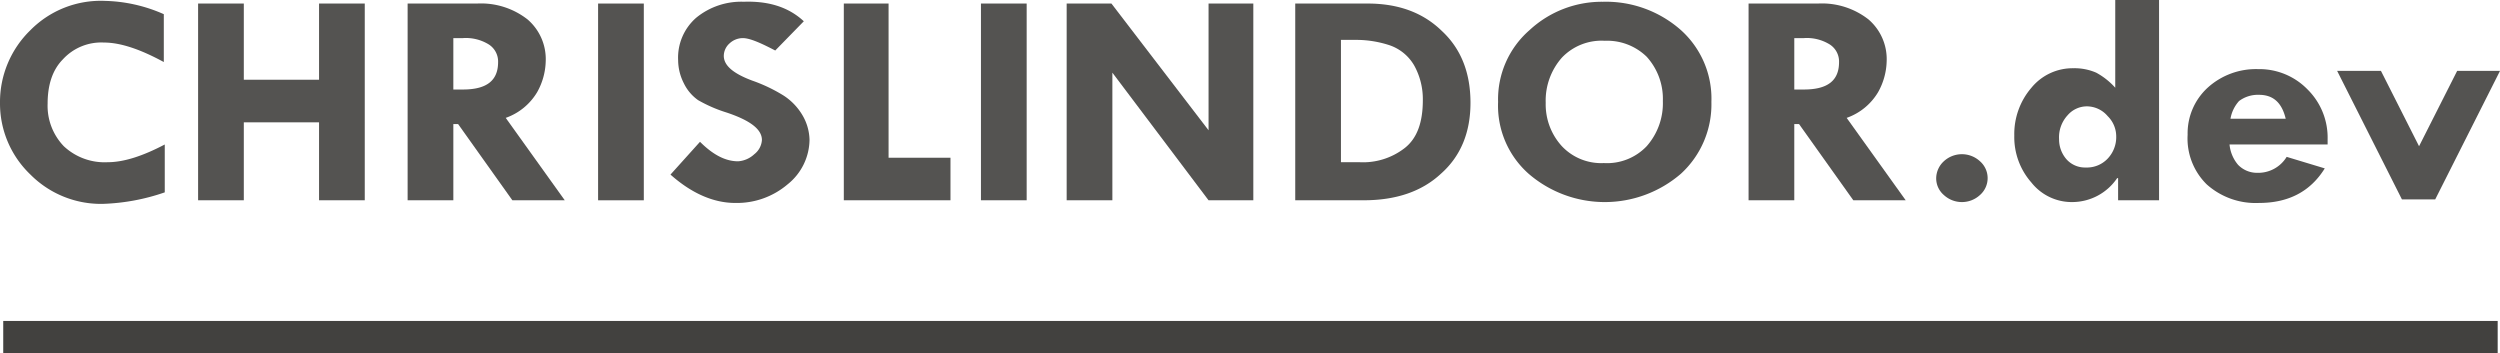 <svg xmlns="http://www.w3.org/2000/svg" viewBox="-934 -177.537 385.859 54.537">
  <defs>
    <style>
      .cls-1 {
        fill: #545351;
      }

      .cls-2 {
        fill: none;
        stroke: #42413f;
        stroke-width: 5px;
      }
    </style>
  </defs>
  <g id="group-7" transform="translate(-979 -232)">
    <g id="group-2" transform="translate(45 54.463)">
      <path id="path" class="cls-1" d="M25.283,2.152V9.538c-3.528-1.915-6.615-3.009-9.261-3.009A8.022,8.022,0,0,0,9.7,9.128C8.085,10.769,7.35,13.095,7.35,15.967a8.995,8.995,0,0,0,2.5,6.566A9.214,9.214,0,0,0,16.61,25c2.5,0,5.439-.958,8.82-2.736v7.387a32.253,32.253,0,0,1-9.555,1.778A15.344,15.344,0,0,1,4.7,26.91,15.159,15.159,0,0,1,0,15.831,15.464,15.464,0,0,1,4.7,4.614,15.25,15.25,0,0,1,16.169.1,23.657,23.657,0,0,1,25.283,2.152Z" transform="translate(0 0.037)"/>
      <path id="path-2" data-name="path" class="cls-1" d="M20.8.4h7.056V12.164H39.468V.4h7.056V30.767H39.468V18.73H27.856V30.767H20.8Z" transform="translate(9.775 0.147)"/>
      <path id="path-3" data-name="path" class="cls-1" d="M42.8.4H53.531a11.647,11.647,0,0,1,7.791,2.462,8.073,8.073,0,0,1,2.793,6.429,10.229,10.229,0,0,1-1.323,4.788,9.179,9.179,0,0,1-4.851,3.967l9.114,12.721H58.969L50.591,19h-.735V30.767H42.8Zm7.056,5.335v7.934h1.47c3.675,0,5.439-1.368,5.439-4.24a3.125,3.125,0,0,0-1.47-2.736,6.728,6.728,0,0,0-3.969-.958h-1.47Z" transform="translate(20.114 0.147)"/>
      <path id="path-4" data-name="path" class="cls-1" d="M62.8.4h7.056V30.767H62.8Z" transform="translate(29.512 0.147)"/>
      <path id="path-5" data-name="path" class="cls-1" d="M90.979,3.213l-4.41,4.514c-2.352-1.231-3.969-1.915-5-1.915a3.012,3.012,0,0,0-2.058.821,2.613,2.613,0,0,0-.882,1.915c0,1.5,1.47,2.736,4.41,3.83A24.52,24.52,0,0,1,87.892,14.7a9.135,9.135,0,0,1,2.793,2.873,7.812,7.812,0,0,1,1.176,3.967,8.928,8.928,0,0,1-3.381,6.839A12.076,12.076,0,0,1,80.4,31.254c-3.381,0-6.762-1.5-10-4.377l4.557-5.061c2.058,2.052,3.969,3.009,5.88,3.009a4.056,4.056,0,0,0,2.5-1.094,3.01,3.01,0,0,0,1.176-2.189c0-1.641-1.764-3.009-5.439-4.24a21.831,21.831,0,0,1-4.41-1.915,6.789,6.789,0,0,1-2.2-2.6,7.943,7.943,0,0,1-.882-3.556,8.165,8.165,0,0,1,2.793-6.566A10.968,10.968,0,0,1,81.718.2C85.54.067,88.627,1.024,90.979,3.213Z" transform="translate(33.084 0.07)"/>
      <path id="path-6" data-name="path" class="cls-1" d="M88.6.4h6.909V24.2h9.555v6.566H88.6Z" transform="translate(41.637 0.147)"/>
      <path id="path-7" data-name="path" class="cls-1" d="M103,.4h7.056V30.767H103Z" transform="translate(48.404 0.147)"/>
      <path id="path-8" data-name="path" class="cls-1" d="M133.9.4h6.909V30.767H133.9l-14.846-19.7v19.7H112V.4h6.909L133.9,19.961Z" transform="translate(52.633 0.147)"/>
      <path id="path-9" data-name="path" class="cls-1" d="M136,.4h11.172c4.7,0,8.526,1.368,11.466,4.24q4.41,4.1,4.41,11.08c0,4.514-1.47,8.207-4.557,10.943q-4.41,4.1-11.907,4.1H136Zm7.056,5.745v18.74h2.793A10.478,10.478,0,0,0,152.9,22.7c1.911-1.5,2.793-3.967,2.793-7.387a10.719,10.719,0,0,0-1.323-5.335,7,7,0,0,0-3.822-3.146,16.487,16.487,0,0,0-4.851-.821h-2.646Z" transform="translate(63.912 0.147)"/>
      <path id="path-10" data-name="path" class="cls-1" d="M157.3,15.657a14.145,14.145,0,0,1,4.851-11.08A16.4,16.4,0,0,1,173.469.2a17.451,17.451,0,0,1,12.053,4.377,14.216,14.216,0,0,1,4.7,11.08,14.515,14.515,0,0,1-4.7,11.08,17.985,17.985,0,0,1-23.519,0A14.023,14.023,0,0,1,157.3,15.657Zm16.463-9.438a8.45,8.45,0,0,0-6.615,2.6,10.011,10.011,0,0,0-2.5,6.976,9.559,9.559,0,0,0,2.5,6.7,8.338,8.338,0,0,0,6.468,2.6,8.449,8.449,0,0,0,6.614-2.6,10.011,10.011,0,0,0,2.5-6.976,9.665,9.665,0,0,0-2.5-6.839A8.745,8.745,0,0,0,173.763,6.219Z" transform="translate(73.922 0.074)"/>
      <path id="path-11" data-name="path" class="cls-1" d="M183.6.4h10.73a11.647,11.647,0,0,1,7.791,2.462,8.073,8.073,0,0,1,2.793,6.429,10.229,10.229,0,0,1-1.323,4.788,9.178,9.178,0,0,1-4.851,3.967l9.114,12.721h-8.085L191.39,19h-.735V30.767H183.6Zm7.056,5.335v7.934h1.47c3.675,0,5.439-1.368,5.439-4.24a3.125,3.125,0,0,0-1.47-2.736,6.728,6.728,0,0,0-3.969-.958Z" transform="translate(86.281 0.147)"/>
      <path id="path-12" data-name="path" class="cls-1" d="M203.3,21.093a3.613,3.613,0,0,1,1.176-2.6,4.111,4.111,0,0,1,5.586,0,3.46,3.46,0,0,1,0,5.2,4.111,4.111,0,0,1-5.586,0A3.39,3.39,0,0,1,203.3,21.093Z" transform="translate(95.539 6.401)"/>
      <path id="path-13" data-name="path" class="cls-1" d="M227.375,0h6.468V30.914h-6.321v-3.42h-.147a8.382,8.382,0,0,1-6.908,3.693,7.936,7.936,0,0,1-6.321-3.009,10.6,10.6,0,0,1-2.646-7.25,10.952,10.952,0,0,1,2.646-7.387,8.219,8.219,0,0,1,6.468-3.009,8.369,8.369,0,0,1,3.528.684,10.945,10.945,0,0,1,2.94,2.325V0Zm-4.7,16.415a3.929,3.929,0,0,0-2.94,1.368,5.015,5.015,0,0,0-1.323,3.693,4.672,4.672,0,0,0,1.176,3.146,3.824,3.824,0,0,0,2.94,1.231,4.408,4.408,0,0,0,3.381-1.368,4.8,4.8,0,0,0,1.323-3.42,4.4,4.4,0,0,0-1.323-3.146A4.221,4.221,0,0,0,222.671,16.415Z" transform="translate(99.393)"/>
      <path id="path-14" data-name="path" class="cls-1" d="M251.455,19.427H236.168a5.664,5.664,0,0,0,1.323,3.146,4.052,4.052,0,0,0,2.94,1.231,5.149,5.149,0,0,0,4.557-2.462l5.88,1.778q-3.307,5.335-10.142,5.335a11.311,11.311,0,0,1-8.085-2.873,9.931,9.931,0,0,1-2.94-7.66,9.547,9.547,0,0,1,3.087-7.25A11.071,11.071,0,0,1,240.577,7.8a10.377,10.377,0,0,1,7.644,3.146,10.455,10.455,0,0,1,3.087,7.66v.821Zm-15.14-3.967h8.525c-.588-2.462-1.911-3.693-4.116-3.693a4.841,4.841,0,0,0-3.087.958A5.446,5.446,0,0,0,236.315,15.46Z" transform="translate(107.945 2.869)"/>
      <path id="path-15" data-name="path" class="cls-1" d="M245.4,8h6.762l5.88,11.627L263.922,8h6.614l-10,19.834H255.4Z" transform="translate(115.323 2.943)"/>
    </g>
    <line id="line-1" class="cls-2" x2="385" transform="translate(45.5 106.5)"/>
  </g>
</svg>

